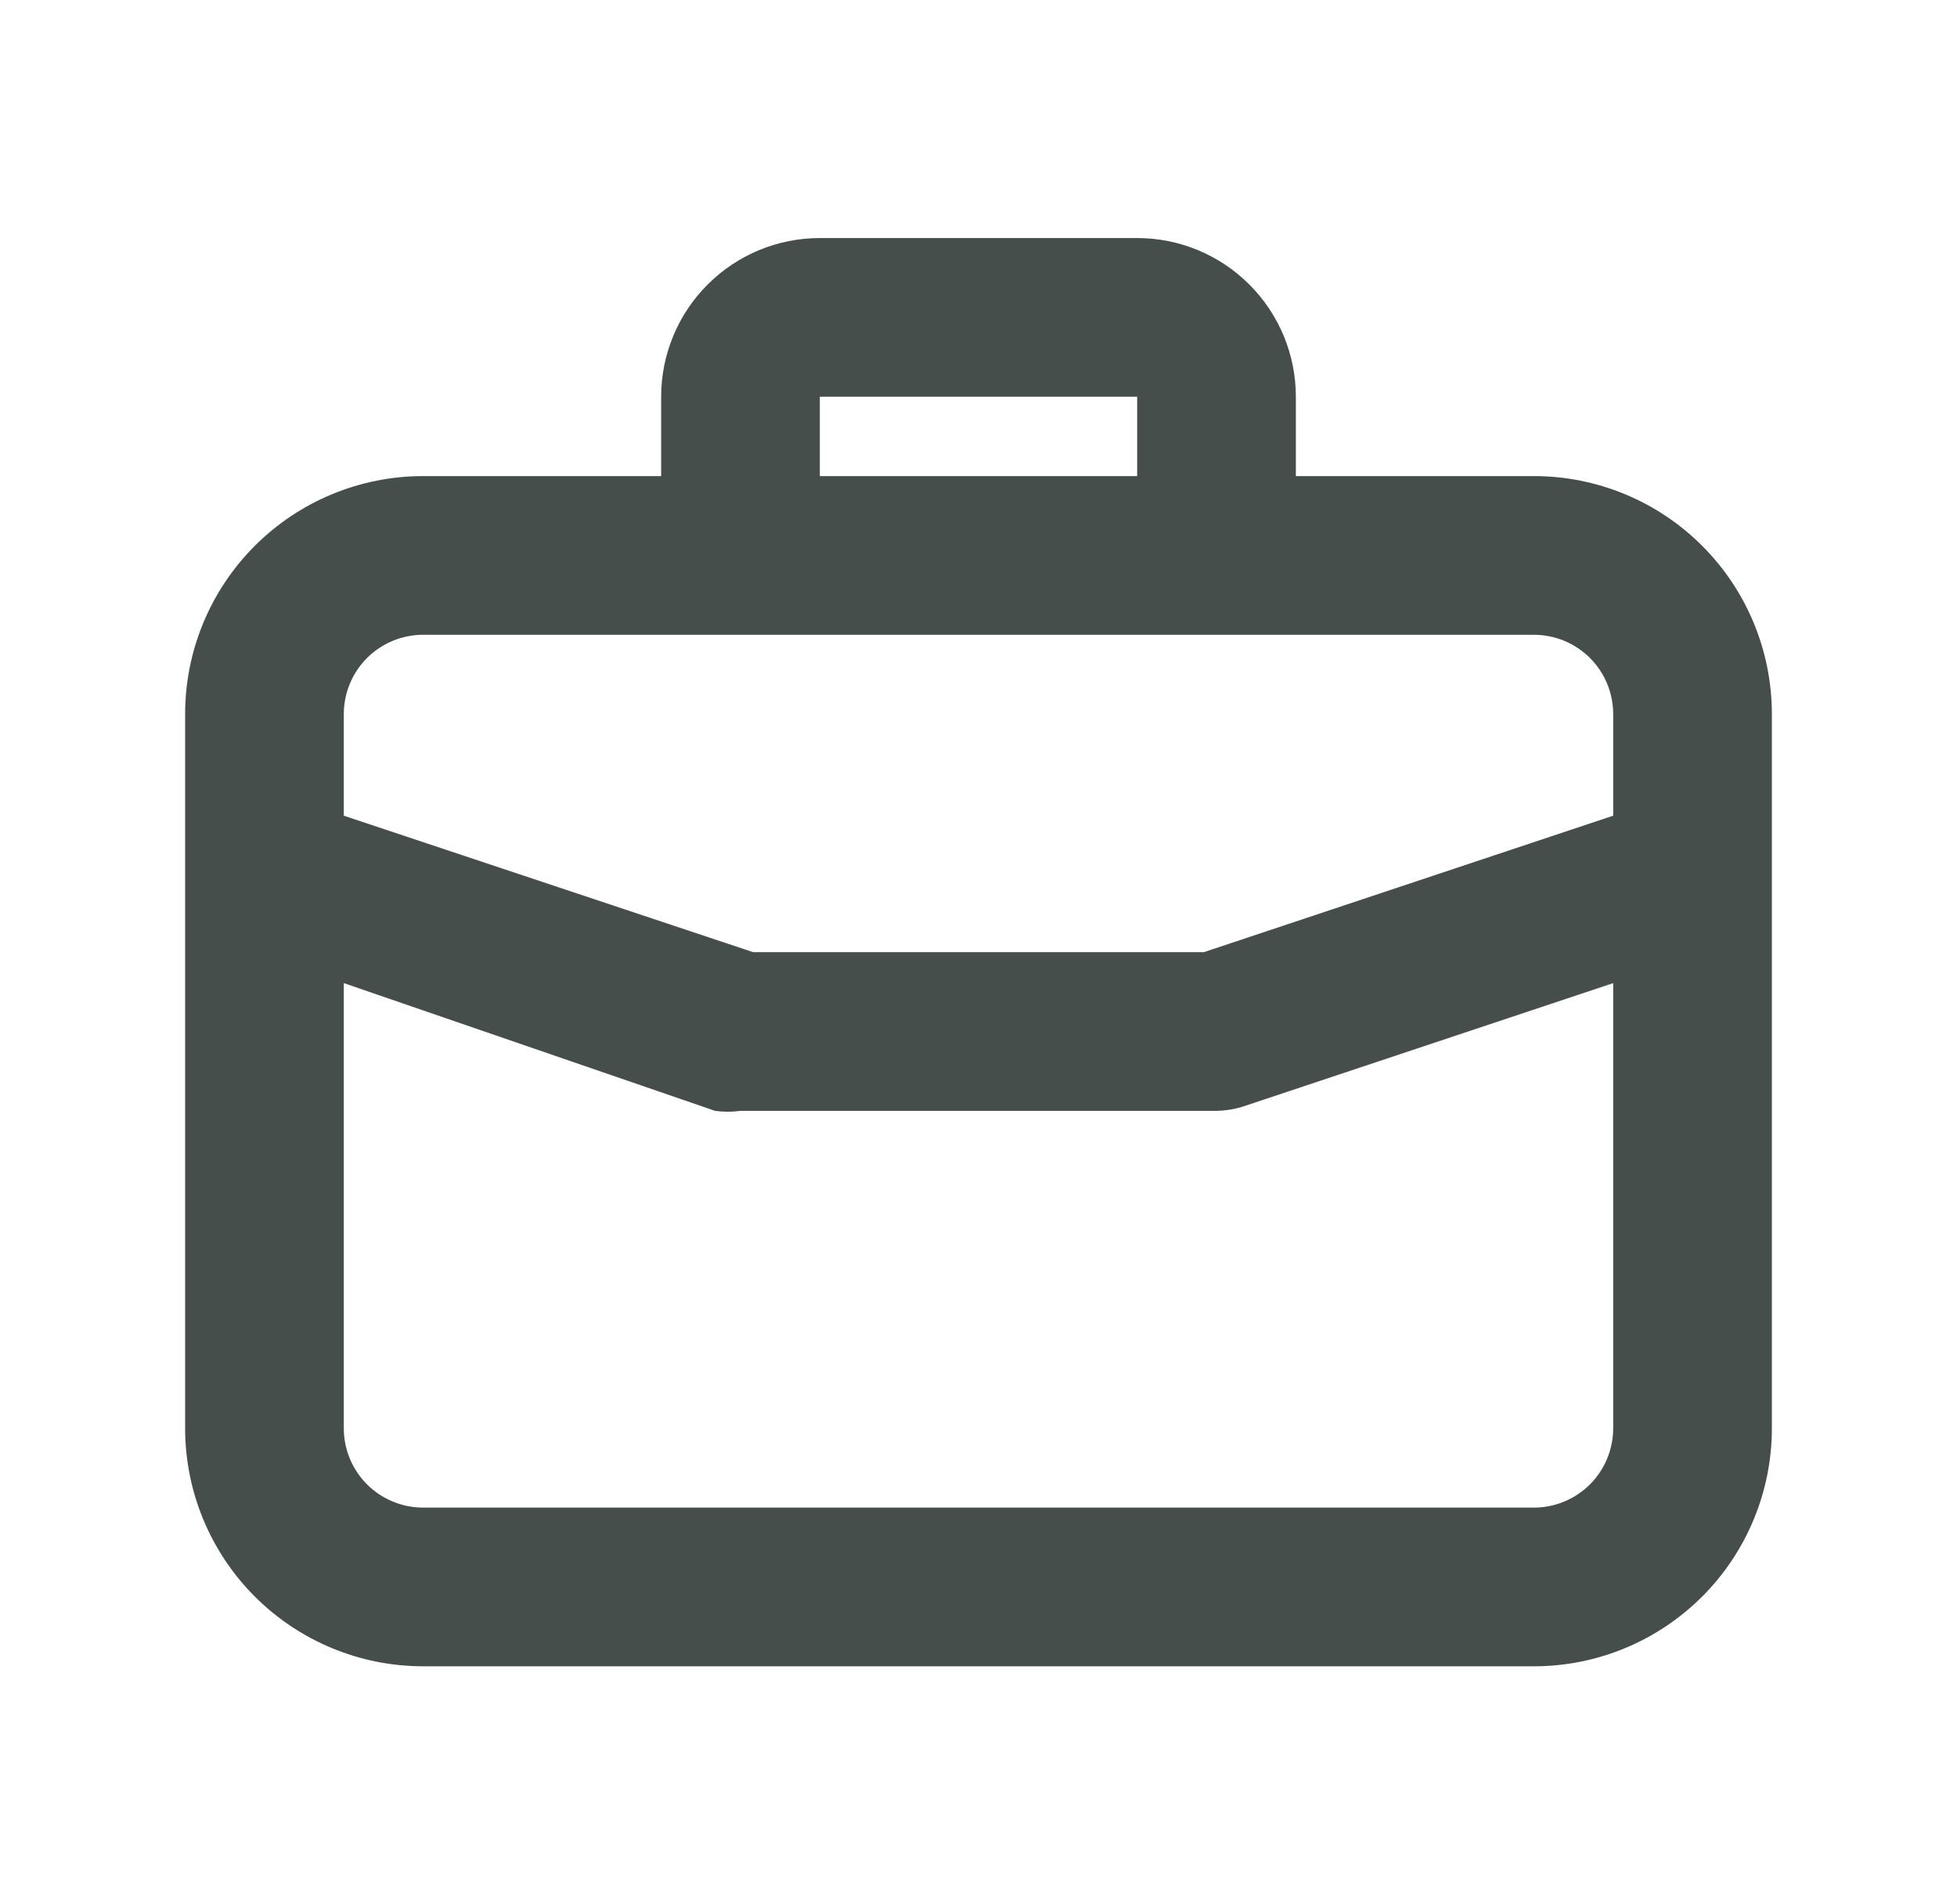 <svg width="37" height="36" viewBox="0 0 37 36" fill="none" xmlns="http://www.w3.org/2000/svg">
<path d="M29 9H24.5V7.5C24.5 6.704 24.184 5.941 23.621 5.379C23.059 4.816 22.296 4.5 21.5 4.5H15.5C14.704 4.5 13.941 4.816 13.379 5.379C12.816 5.941 12.5 6.704 12.5 7.5V9H8C6.807 9 5.662 9.474 4.818 10.318C3.974 11.162 3.5 12.306 3.5 13.5V27C3.5 28.194 3.974 29.338 4.818 30.182C5.662 31.026 6.807 31.5 8 31.5H29C30.194 31.5 31.338 31.026 32.182 30.182C33.026 29.338 33.5 28.194 33.5 27V13.5C33.5 12.306 33.026 11.162 32.182 10.318C31.338 9.474 30.194 9 29 9ZM15.5 7.5H21.5V9H15.5V7.5ZM30.5 27C30.5 27.398 30.342 27.779 30.061 28.061C29.779 28.342 29.398 28.5 29 28.5H8C7.602 28.5 7.221 28.342 6.939 28.061C6.658 27.779 6.5 27.398 6.5 27V18.585L13.52 21C13.679 21.022 13.841 21.022 14 21H23C23.163 20.997 23.324 20.972 23.48 20.925L30.5 18.585V27ZM30.5 15.42L22.76 18H14.24L6.5 15.42V13.5C6.5 13.102 6.658 12.721 6.939 12.439C7.221 12.158 7.602 12 8 12H29C29.398 12 29.779 12.158 30.061 12.439C30.342 12.721 30.5 13.102 30.5 13.5V15.42Z" fill="#464E4C"/>
</svg>
